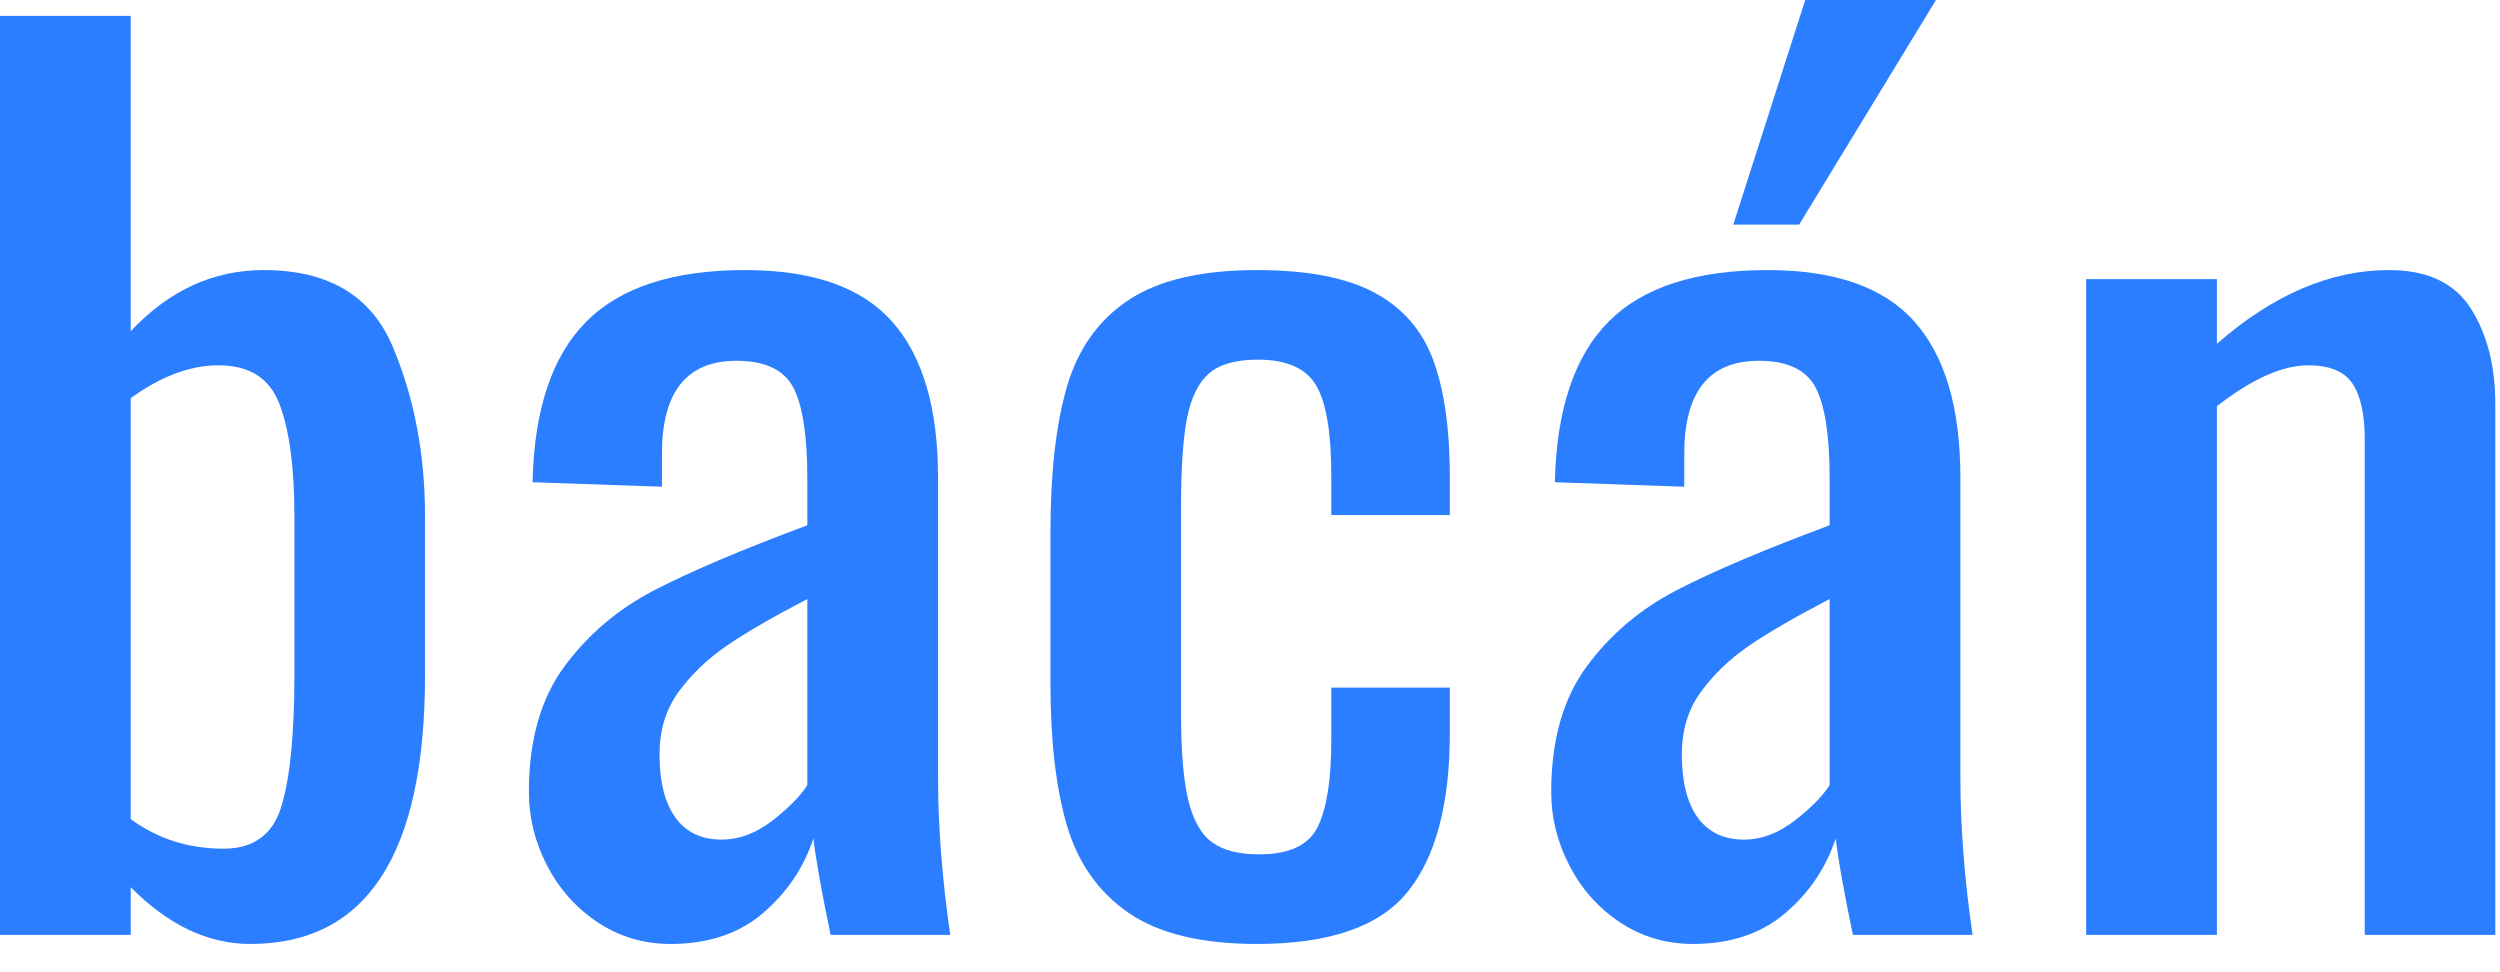 <svg width="72" height="28" viewBox="0 0 72 28" fill="none" xmlns="http://www.w3.org/2000/svg">
  <path
    d="M7.211 27.186C5.99 27.186 4.842 26.641 3.765 25.551V26.924H0V0.457H3.765V9.539C4.865 8.365 6.143 7.778 7.597 7.778C9.452 7.778 10.689 8.513 11.31 9.983C11.93 11.454 12.241 13.081 12.241 14.867V19.441C12.241 24.604 10.563 27.186 7.211 27.186ZM6.438 24.442C7.304 24.442 7.861 24.034 8.106 23.218C8.354 22.401 8.479 21.142 8.479 19.441V14.867C8.479 13.473 8.337 12.4 8.054 11.65C7.773 10.898 7.187 10.521 6.298 10.521C5.476 10.521 4.631 10.837 3.765 11.467V23.59C4.538 24.158 5.428 24.442 6.438 24.442Z"
    fill="#2A7EFF"/>
  <path
    d="M19.314 27.186C18.538 27.186 17.839 26.978 17.217 26.566C16.596 26.153 16.11 25.609 15.759 24.934C15.408 24.258 15.232 23.55 15.232 22.807C15.232 21.326 15.571 20.124 16.251 19.199C16.932 18.273 17.8 17.538 18.853 16.994C19.909 16.448 21.375 15.826 23.251 15.128V13.79C23.251 12.549 23.116 11.672 22.847 11.161C22.577 10.648 22.032 10.391 21.21 10.391C19.779 10.391 19.064 11.284 19.064 13.069V14.018L15.338 13.888C15.384 11.796 15.899 10.255 16.883 9.265C17.868 8.273 19.394 7.778 21.459 7.778C23.405 7.778 24.817 8.273 25.695 9.265C26.575 10.255 27.016 11.753 27.016 13.758V22.383C27.016 23.799 27.133 25.313 27.367 26.924H23.922C23.662 25.683 23.497 24.758 23.426 24.148C23.145 24.997 22.658 25.716 21.965 26.305C21.274 26.892 20.39 27.186 19.314 27.186ZM20.789 24.181C21.282 24.181 21.763 24.001 22.232 23.643C22.7 23.282 23.04 22.938 23.251 22.612V17.252C22.244 17.776 21.464 18.229 20.912 18.609C20.361 18.99 19.904 19.431 19.538 19.933C19.175 20.434 18.994 21.032 18.994 21.728C18.994 22.513 19.146 23.119 19.451 23.545C19.757 23.969 20.203 24.181 20.789 24.181Z"
    fill="#2A7EFF"/>
  <path
    d="M36.195 27.186C34.601 27.186 33.369 26.887 32.5 26.288C31.634 25.688 31.043 24.85 30.727 23.773C30.41 22.695 30.253 21.326 30.253 19.669V15.323C30.253 13.625 30.41 12.231 30.727 11.141C31.043 10.052 31.634 9.219 32.5 8.642C33.369 8.066 34.601 7.778 36.195 7.778C37.649 7.778 38.78 7.995 39.588 8.43C40.398 8.866 40.962 9.513 41.278 10.374C41.596 11.236 41.755 12.353 41.755 13.725V14.834H38.341V13.692C38.341 12.451 38.195 11.585 37.902 11.095C37.609 10.604 37.052 10.358 36.23 10.358C35.598 10.358 35.129 10.489 34.825 10.75C34.521 11.011 34.309 11.436 34.19 12.025C34.072 12.612 34.014 13.473 34.014 14.606V20.553C34.014 21.643 34.084 22.477 34.225 23.055C34.367 23.632 34.597 24.034 34.913 24.262C35.229 24.491 35.68 24.605 36.266 24.605C37.134 24.605 37.697 24.339 37.955 23.806C38.212 23.271 38.341 22.448 38.341 21.336V19.803H41.755V21.108C41.755 23.157 41.35 24.683 40.54 25.685C39.732 26.686 38.283 27.186 36.195 27.186Z"
    fill="#2A7EFF"/>
  <path
    d="M48.756 27.186C47.981 27.186 47.282 26.978 46.659 26.566C46.038 26.153 45.553 25.609 45.202 24.934C44.85 24.258 44.675 23.549 44.675 22.807C44.675 21.326 45.014 20.124 45.693 19.199C46.375 18.273 47.242 17.538 48.296 16.994C49.352 16.448 50.818 15.826 52.694 15.128V13.79C52.694 12.549 52.558 11.672 52.29 11.161C52.02 10.648 51.475 10.391 50.653 10.391C49.221 10.391 48.507 11.284 48.507 13.069V14.018L44.78 13.888C44.827 11.796 45.342 10.255 46.326 9.265C47.311 8.273 48.837 7.778 50.902 7.778C52.848 7.778 54.26 8.273 55.138 9.265C56.018 10.255 56.459 11.753 56.459 13.758V22.383C56.459 23.799 56.575 25.313 56.81 26.924H53.364C53.104 25.683 52.939 24.757 52.869 24.148C52.588 24.996 52.101 25.716 51.408 26.305C50.717 26.892 49.833 27.186 48.756 27.186ZM50.231 24.181C50.725 24.181 51.206 24.001 51.675 23.642C52.143 23.282 52.483 22.938 52.694 22.612V17.252C51.686 17.776 50.907 18.229 50.354 18.609C49.804 18.989 49.346 19.431 48.981 19.933C48.617 20.434 48.437 21.032 48.437 21.727C48.437 22.513 48.588 23.119 48.893 23.545C49.2 23.969 49.646 24.181 50.231 24.181ZM51.991 0H55.756L51.815 6.469H49.919L51.991 0Z"
    fill="#2A7EFF"/>
  <path
    d="M60.081 8.039H63.847V9.901C65.464 8.486 67.118 7.778 68.806 7.778C69.909 7.778 70.694 8.149 71.163 8.89C71.631 9.63 71.865 10.544 71.865 11.634V26.924H68.104V12.645C68.104 11.926 67.985 11.392 67.749 11.043C67.514 10.696 67.093 10.521 66.484 10.521C65.733 10.521 64.853 10.914 63.847 11.699V26.924H60.081V8.039Z"
    fill="#2A7EFF"/>
</svg>
